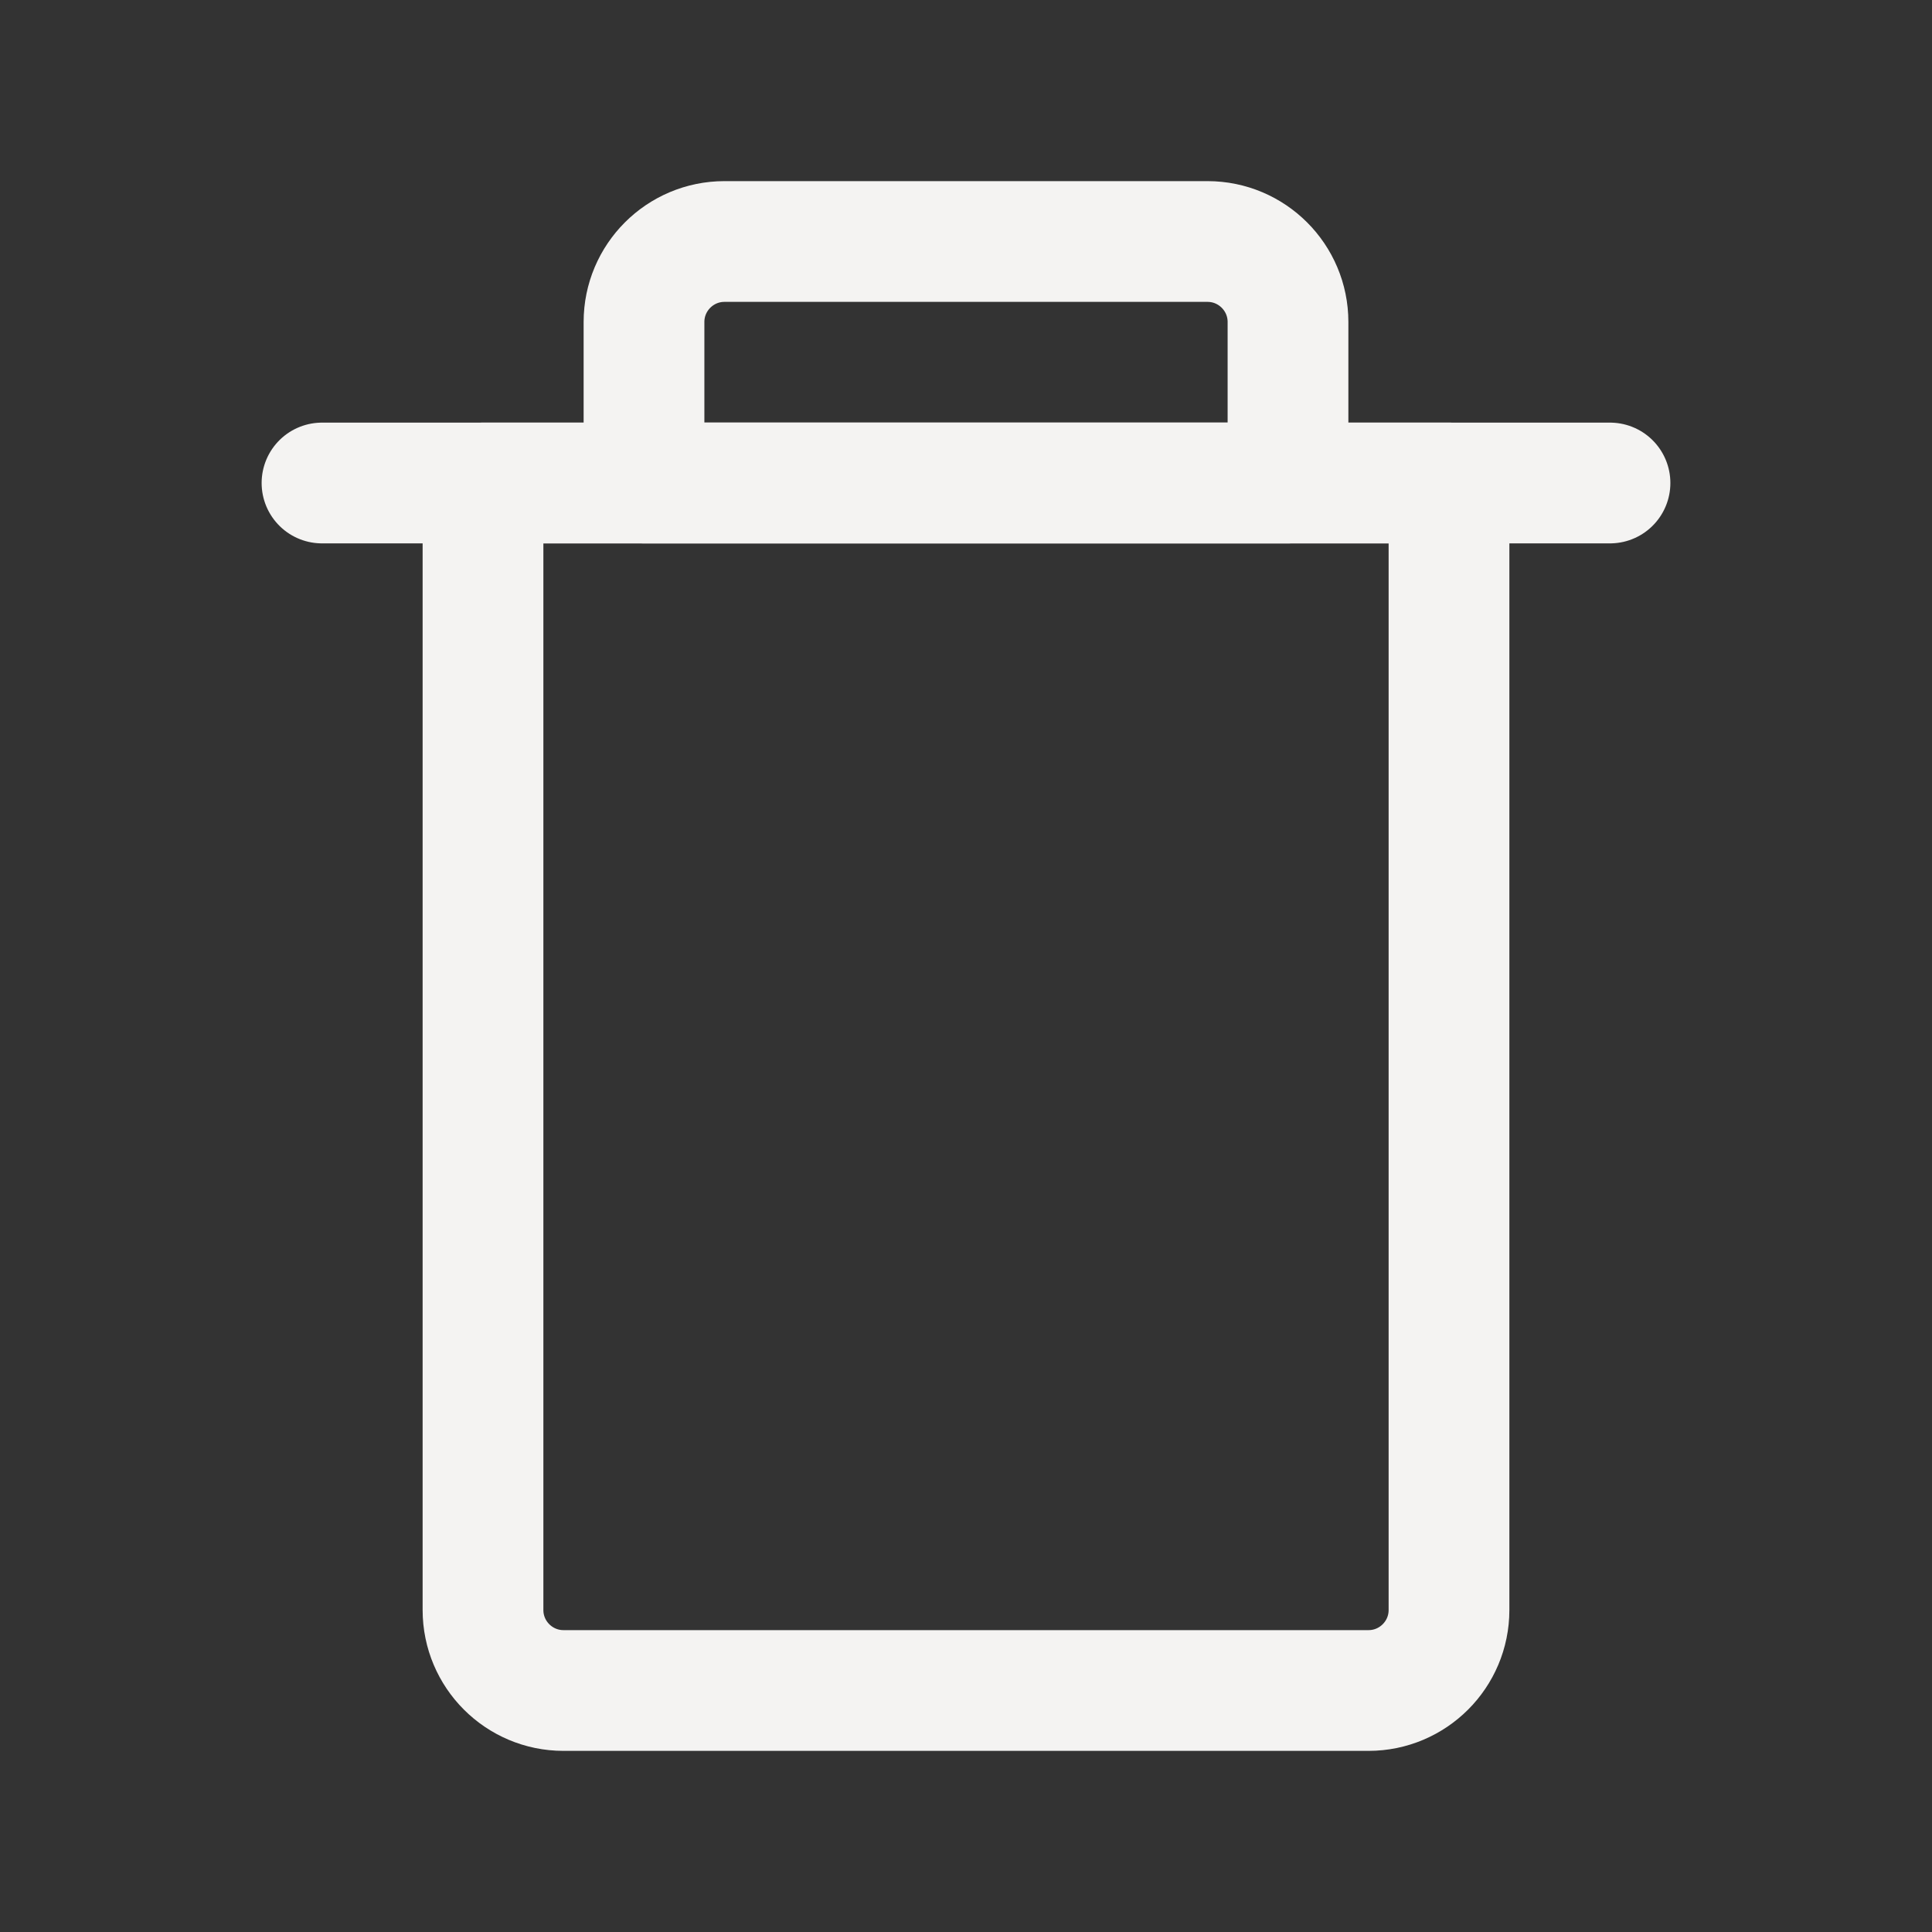 <svg width="24" height="24" viewBox="0 0 24 24" fill="none" xmlns="http://www.w3.org/2000/svg">
<rect x="0" y="0" width="24" height="24" fill="#333333" stroke="none"/>
<path d="M18 6H6V20C6 20.552 6.448 21 7 21H17C17.552 21 18 20.552 18 20V6Z" stroke="#F4F3F2" stroke-width="1.5" stroke-linecap="round" stroke-linejoin="round"/>
<path d="M4 6H20" stroke="#F4F3F2" stroke-width="1.5" stroke-linecap="round" stroke-linejoin="round"/>
<path d="M15 3H9C8.448 3 8 3.448 8 4V6H16V4C16 3.448 15.552 3 15 3Z" stroke="#F4F3F2" stroke-width="1.5" stroke-linecap="round" stroke-linejoin="round"/>
</svg>
